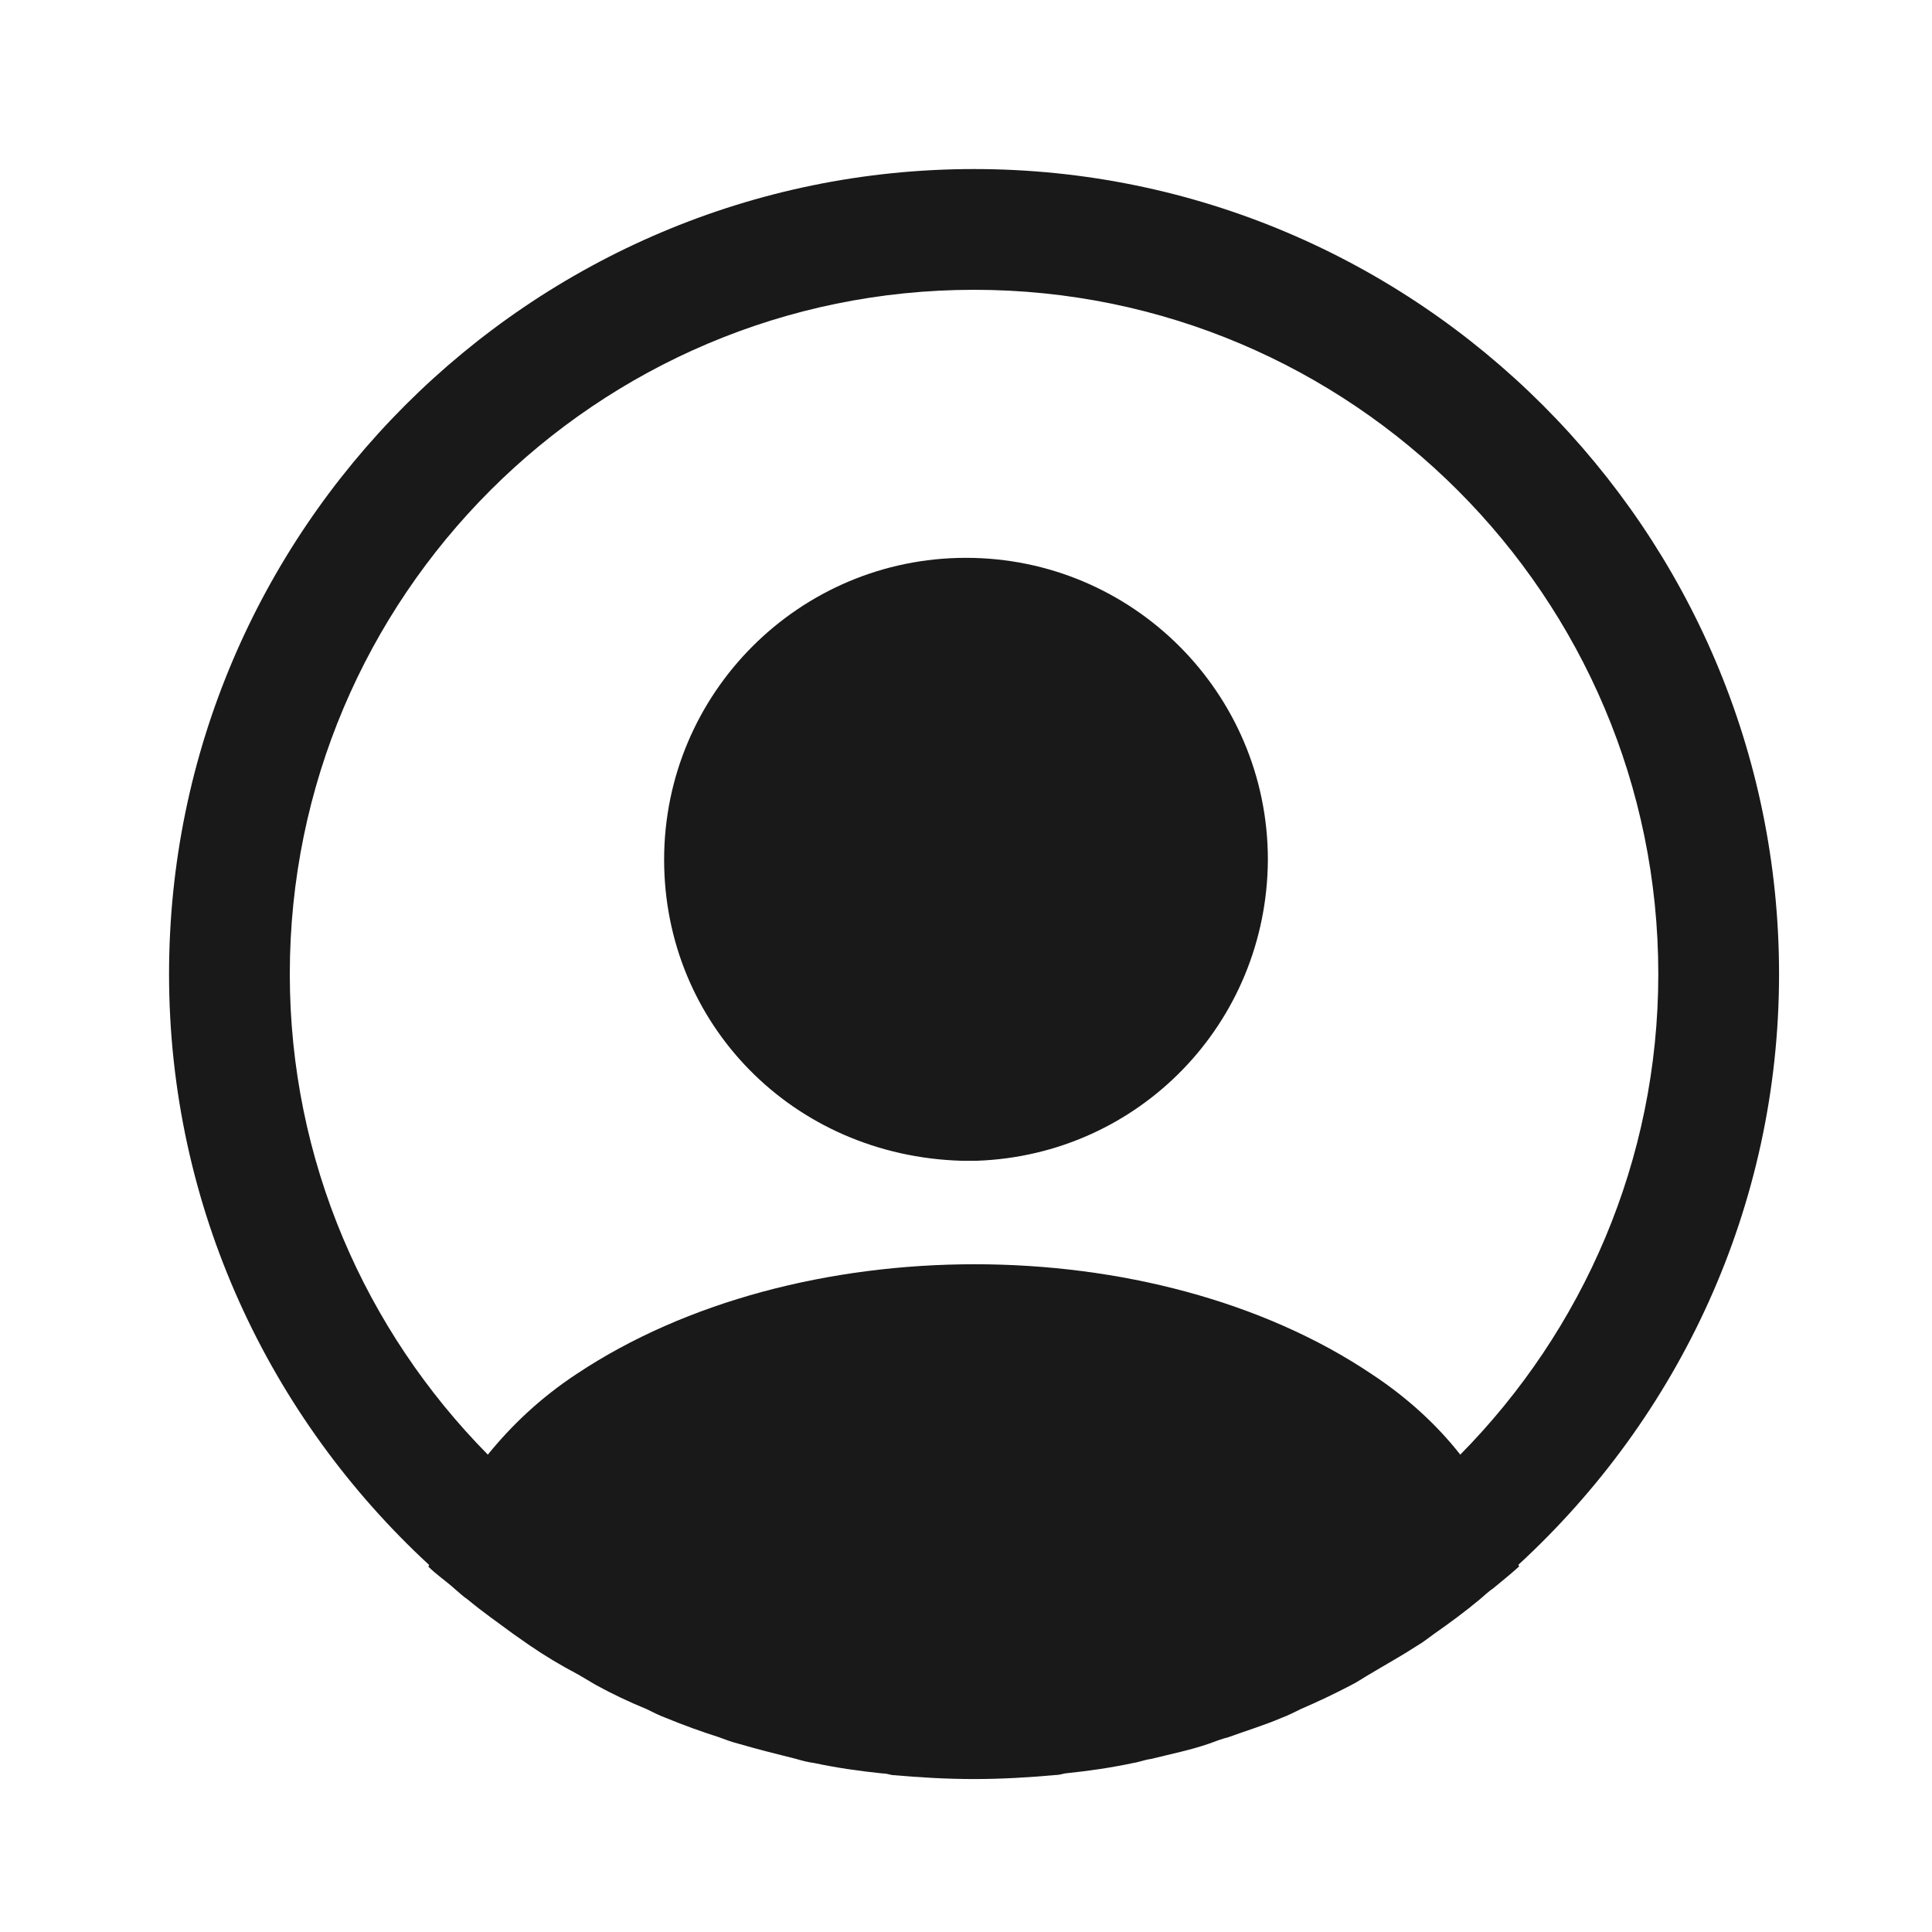 <svg width="188" height="188" viewBox="0 0 188 188" fill="none" xmlns="http://www.w3.org/2000/svg"><path d="M173.117 94.783C173.117 51.622 137.945 16.45 94.784 16.45C51.622 16.45 16.45 51.622 16.45 94.783C16.45 117.5 26.242 137.945 41.752 152.28C41.752 152.358 41.752 152.358 41.673 152.437C42.457 153.22 43.397 153.847 44.18 154.552C44.65 154.943 45.042 155.335 45.512 155.648C46.922 156.823 48.489 157.92 49.977 159.017C50.525 159.408 50.995 159.722 51.544 160.113C53.032 161.132 54.599 162.072 56.243 162.933C56.792 163.247 57.419 163.638 57.967 163.952C59.533 164.813 61.178 165.597 62.902 166.302C63.529 166.615 64.155 166.928 64.782 167.163C66.505 167.868 68.228 168.495 69.952 169.043C70.579 169.278 71.205 169.513 71.832 169.67C73.712 170.218 75.592 170.688 77.472 171.158C78.02 171.315 78.569 171.472 79.195 171.55C81.388 172.02 83.582 172.333 85.853 172.568C86.167 172.568 86.48 172.647 86.793 172.725C89.457 172.96 92.12 173.117 94.784 173.117C97.447 173.117 100.11 172.96 102.695 172.725C103.009 172.725 103.322 172.647 103.635 172.568C105.907 172.333 108.1 172.02 110.294 171.55C110.842 171.472 111.39 171.237 112.017 171.158C113.897 170.688 115.855 170.297 117.657 169.67C118.284 169.435 118.91 169.2 119.537 169.043C121.26 168.417 123.062 167.868 124.707 167.163C125.334 166.928 125.96 166.615 126.587 166.302C128.232 165.597 129.877 164.813 131.522 163.952C132.149 163.638 132.697 163.247 133.245 162.933C134.812 161.993 136.379 161.132 137.945 160.113C138.494 159.8 138.964 159.408 139.512 159.017C141.079 157.92 142.567 156.823 143.977 155.648C144.447 155.257 144.839 154.865 145.309 154.552C146.17 153.847 147.032 153.142 147.815 152.437C147.815 152.358 147.815 152.358 147.737 152.28C163.325 137.945 173.117 117.5 173.117 94.783ZM133.48 133.715C112.252 119.458 77.472 119.458 56.087 133.715C52.64 135.987 49.82 138.65 47.47 141.548C35.563 129.485 28.2 112.957 28.2 94.783C28.2 58.045 58.045 28.2 94.784 28.2C131.522 28.2 161.367 58.045 161.367 94.783C161.367 112.957 154.004 129.485 142.097 141.548C139.825 138.65 136.927 135.987 133.48 133.715Z" fill="#191919"/><path d="M94 54.282C77.785 54.282 64.625 67.442 64.625 83.657C64.625 99.559 77.08 112.484 93.608 112.954C93.843 112.954 94.157 112.954 94.313 112.954C94.47 112.954 94.705 112.954 94.862 112.954C94.94 112.954 95.018 112.954 95.018 112.954C110.842 112.406 123.297 99.559 123.375 83.657C123.375 67.442 110.215 54.282 94 54.282Z" fill="#191919"/></svg>